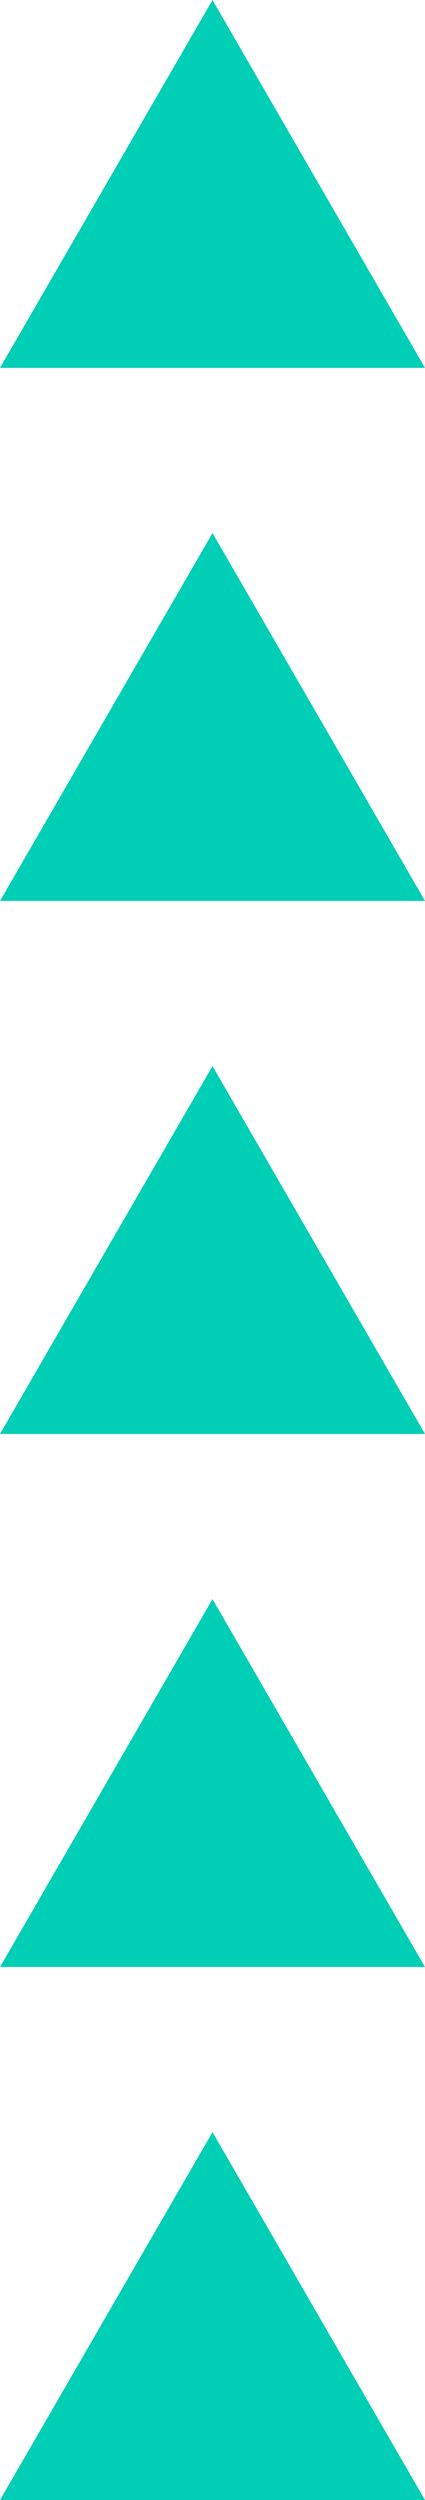 <svg id="BACKGROUND_2" data-name="BACKGROUND 2" xmlns="http://www.w3.org/2000/svg" viewBox="0 0 17 99.9"><defs><style>.cls-1{fill:#00ceb5;}</style></defs><polygon class="cls-1" points="0 99.9 8.5 85.2 17 99.9 0 99.9"/><polygon class="cls-1" points="0 78.6 8.5 63.9 17 78.6 0 78.6"/><polygon class="cls-1" points="0 57.3 8.5 42.6 17 57.3 0 57.3"/><polygon class="cls-1" points="0 36 8.5 21.3 17 36 0 36"/><polygon class="cls-1" points="0 14.7 8.5 0 17 14.7 0 14.7"/></svg>